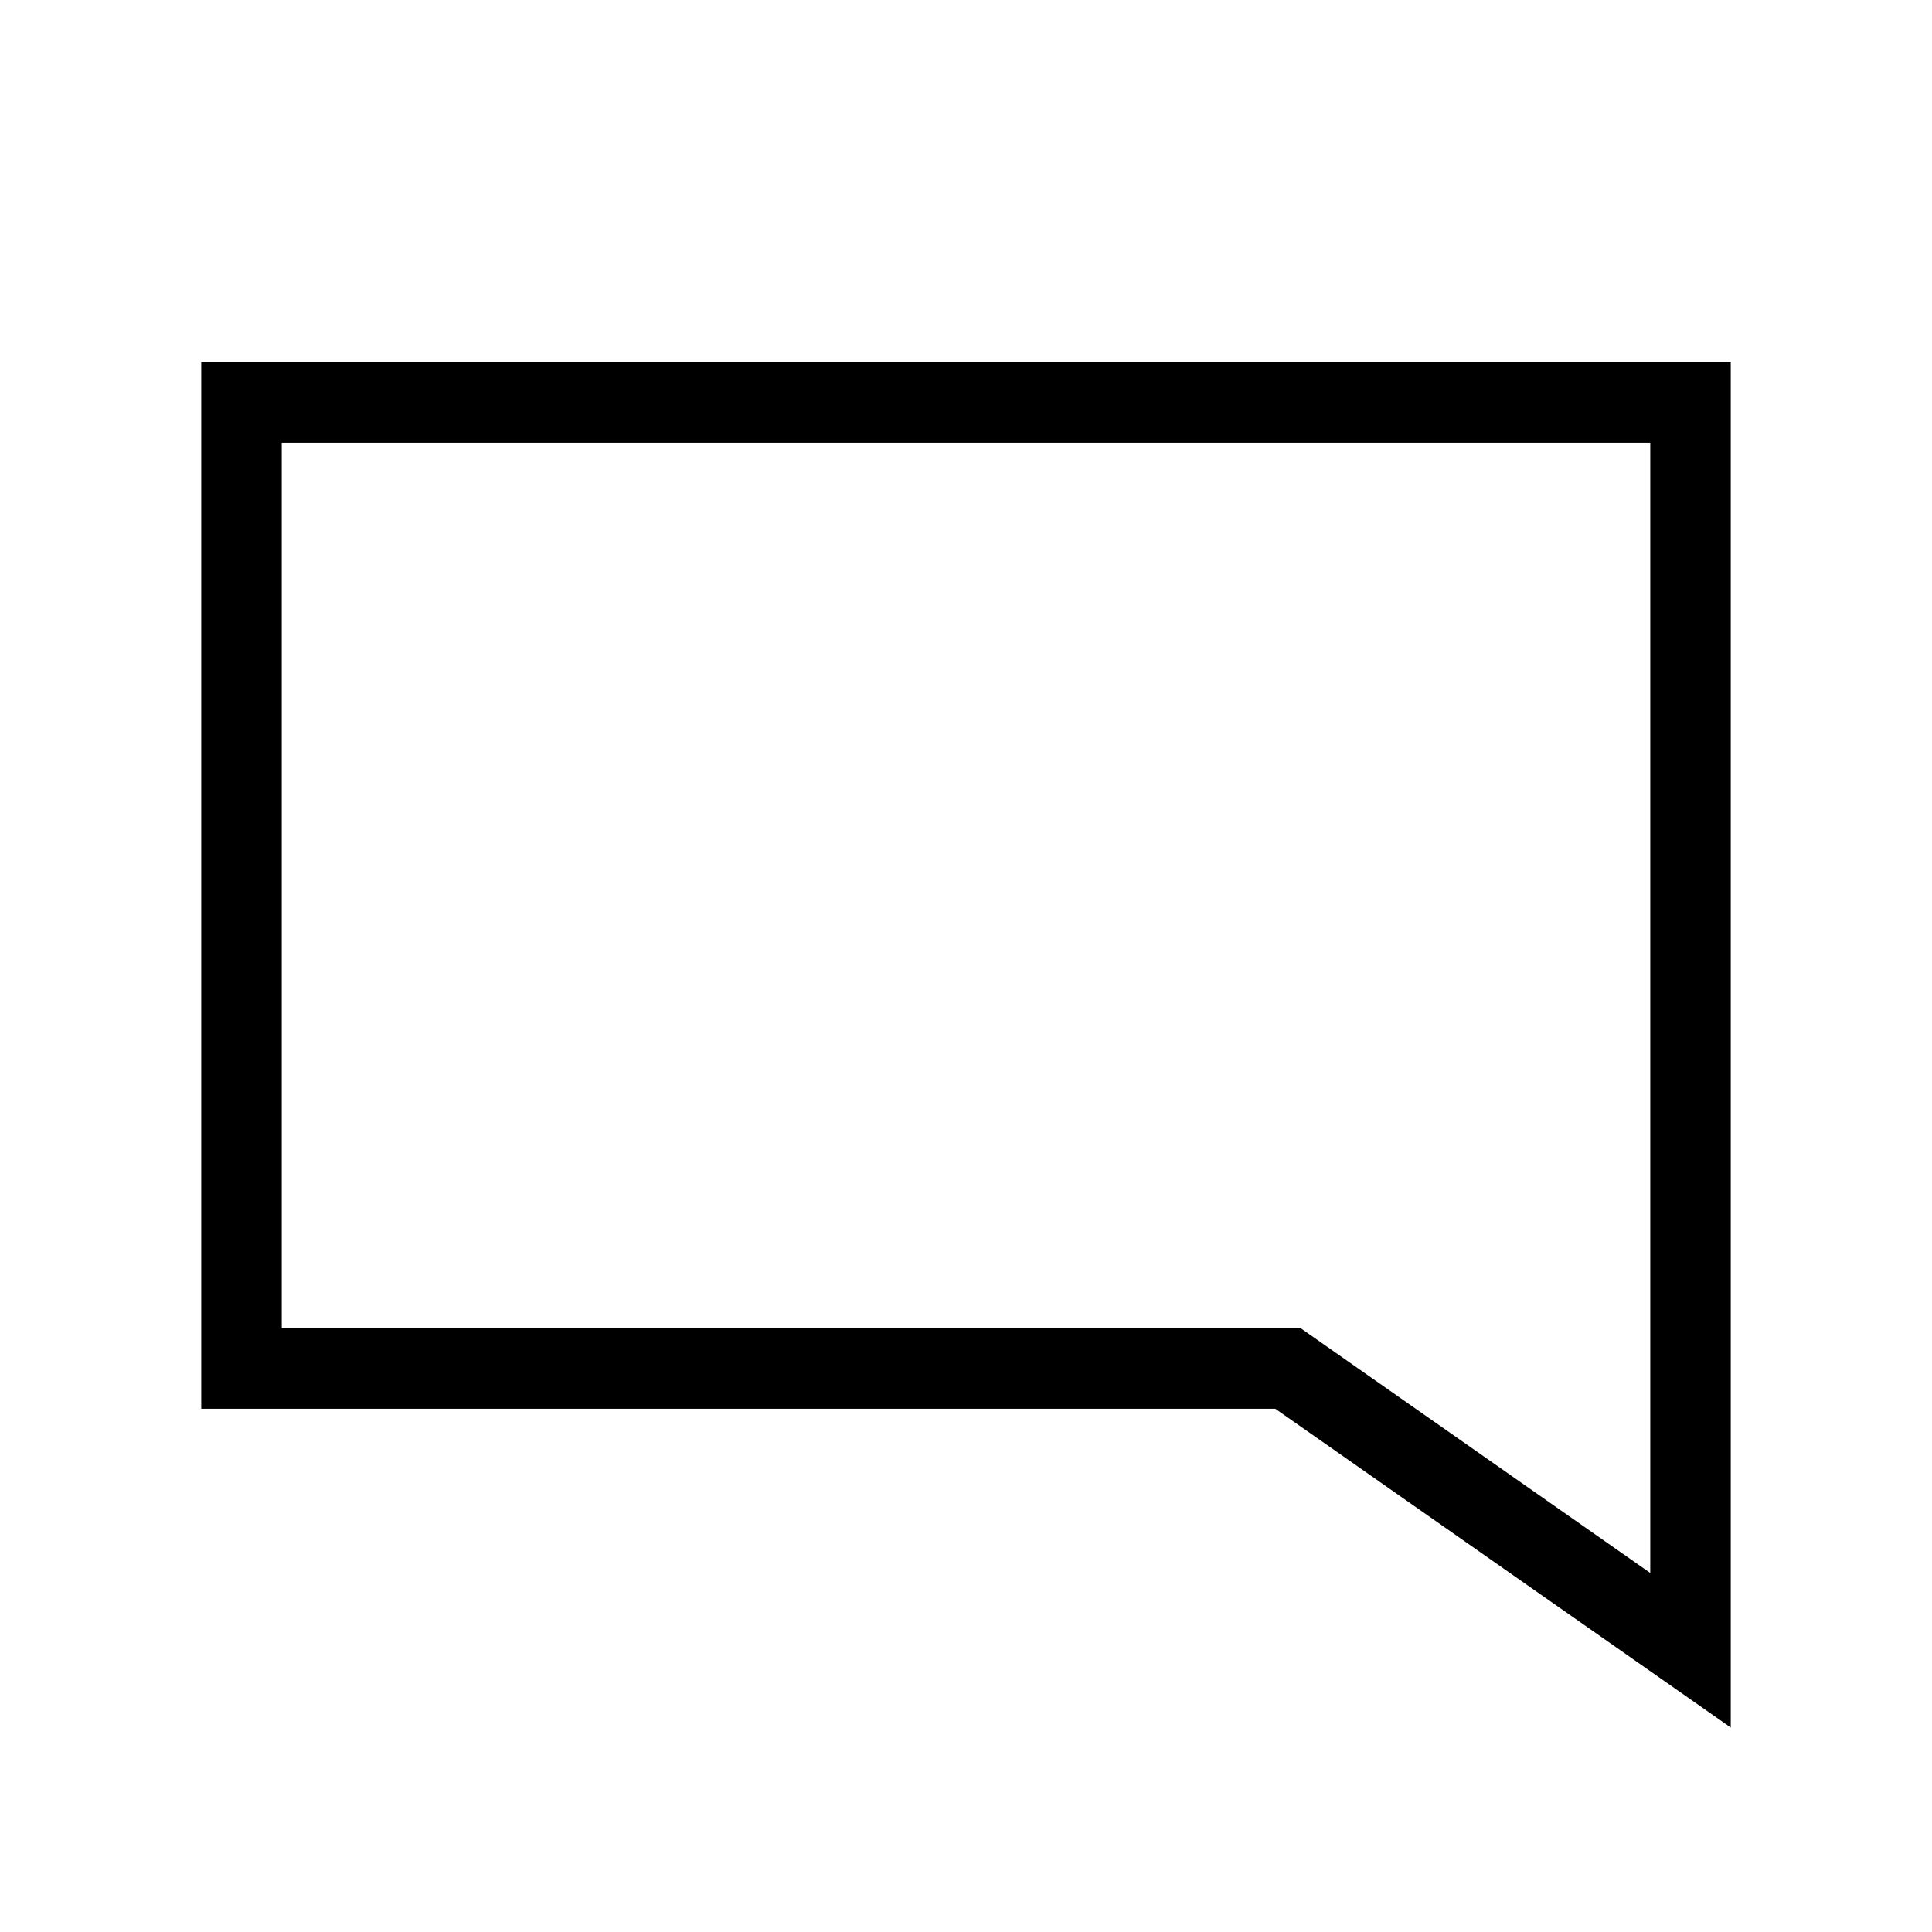 <svg width="24" height="24" viewBox="0 0 24 24" fill="none" xmlns="http://www.w3.org/2000/svg">
<path fill-rule="evenodd" clip-rule="evenodd" d="M2.5 4.5H21.5V21.46L15.842 17.5H2.5V4.5ZM3.5 5.5V16.5H16.158L20.5 19.54V5.5H3.5Z" fill="black"/>
</svg>
